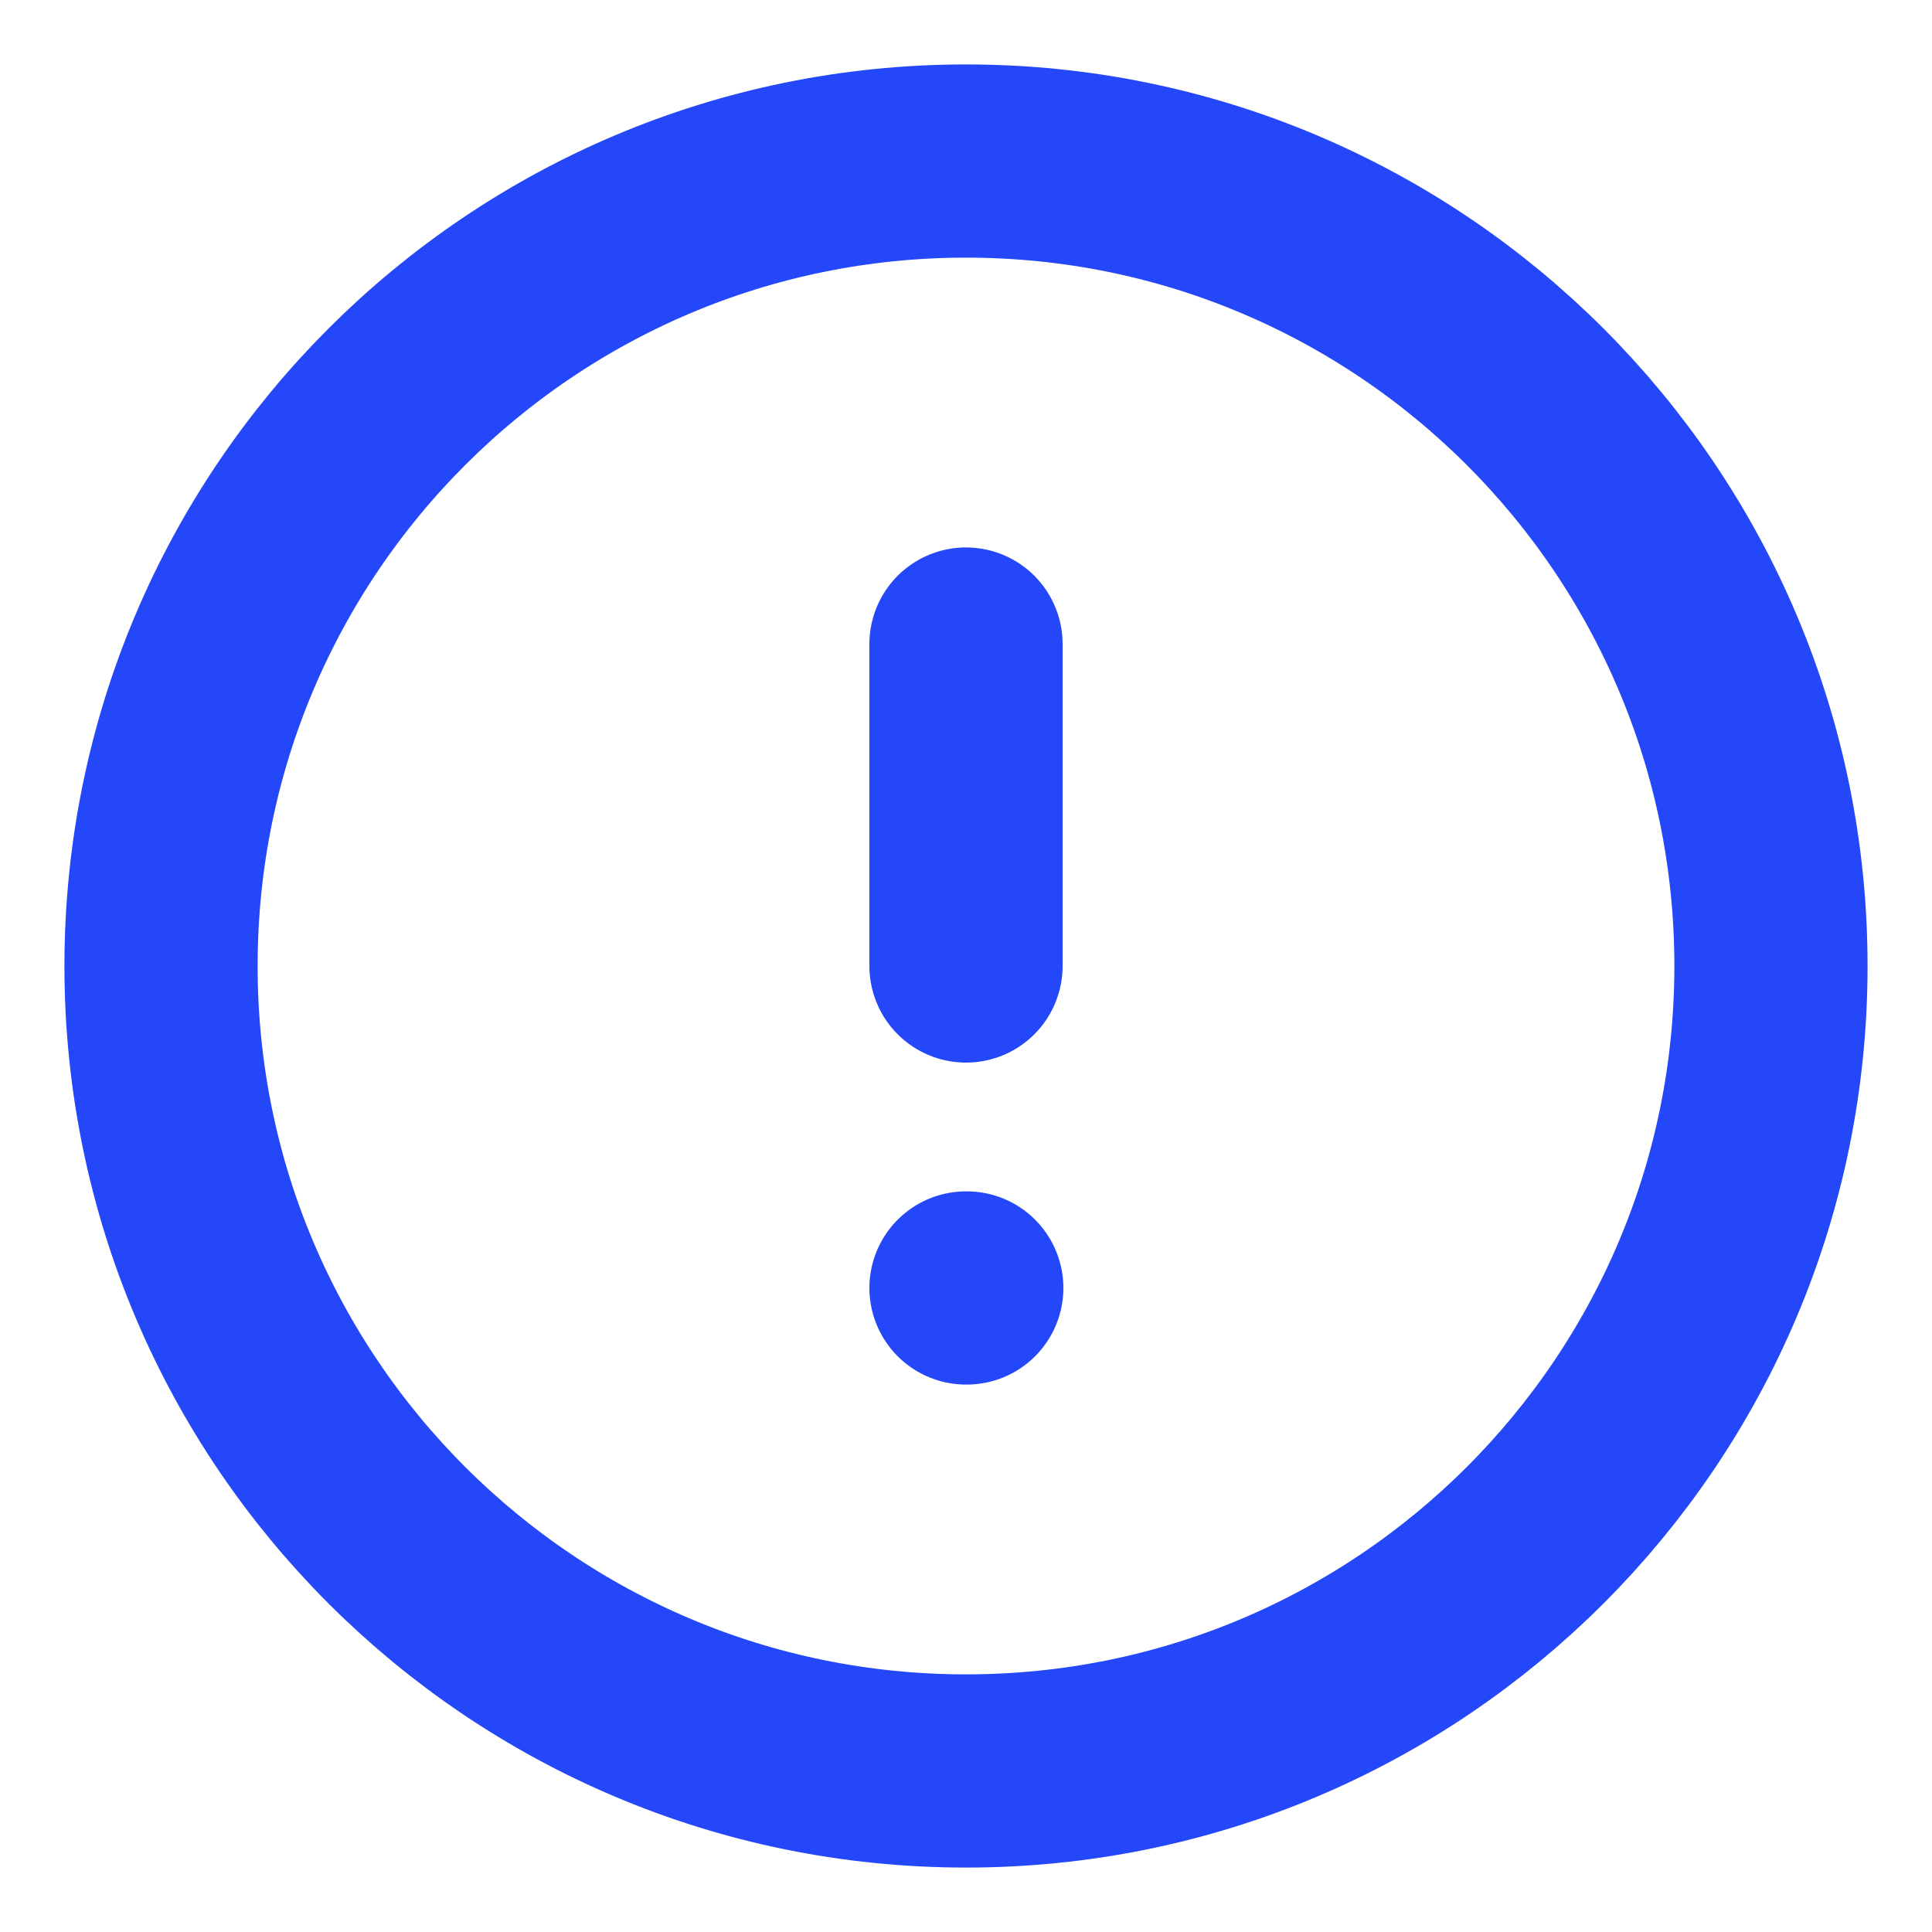 <svg width="20" height="20" viewBox="0 0 20 20" fill="none" xmlns="http://www.w3.org/2000/svg">
<path d="M10 18.333C14.602 18.333 18.333 14.602 18.333 10C18.333 5.398 14.602 1.667 10 1.667C5.398 1.667 1.667 5.398 1.667 10C1.667 14.602 5.398 18.333 10 18.333Z" stroke="#2447F9" stroke-width="2" stroke-linecap="round" stroke-linejoin="round"/>
<path d="M10 6.667V10" stroke="#2447F9" stroke-width="2" stroke-linecap="round" stroke-linejoin="round"/>
<path d="M10 13.333H10.008" stroke="#2447F9" stroke-width="2" stroke-linecap="round" stroke-linejoin="round"/>
</svg>
